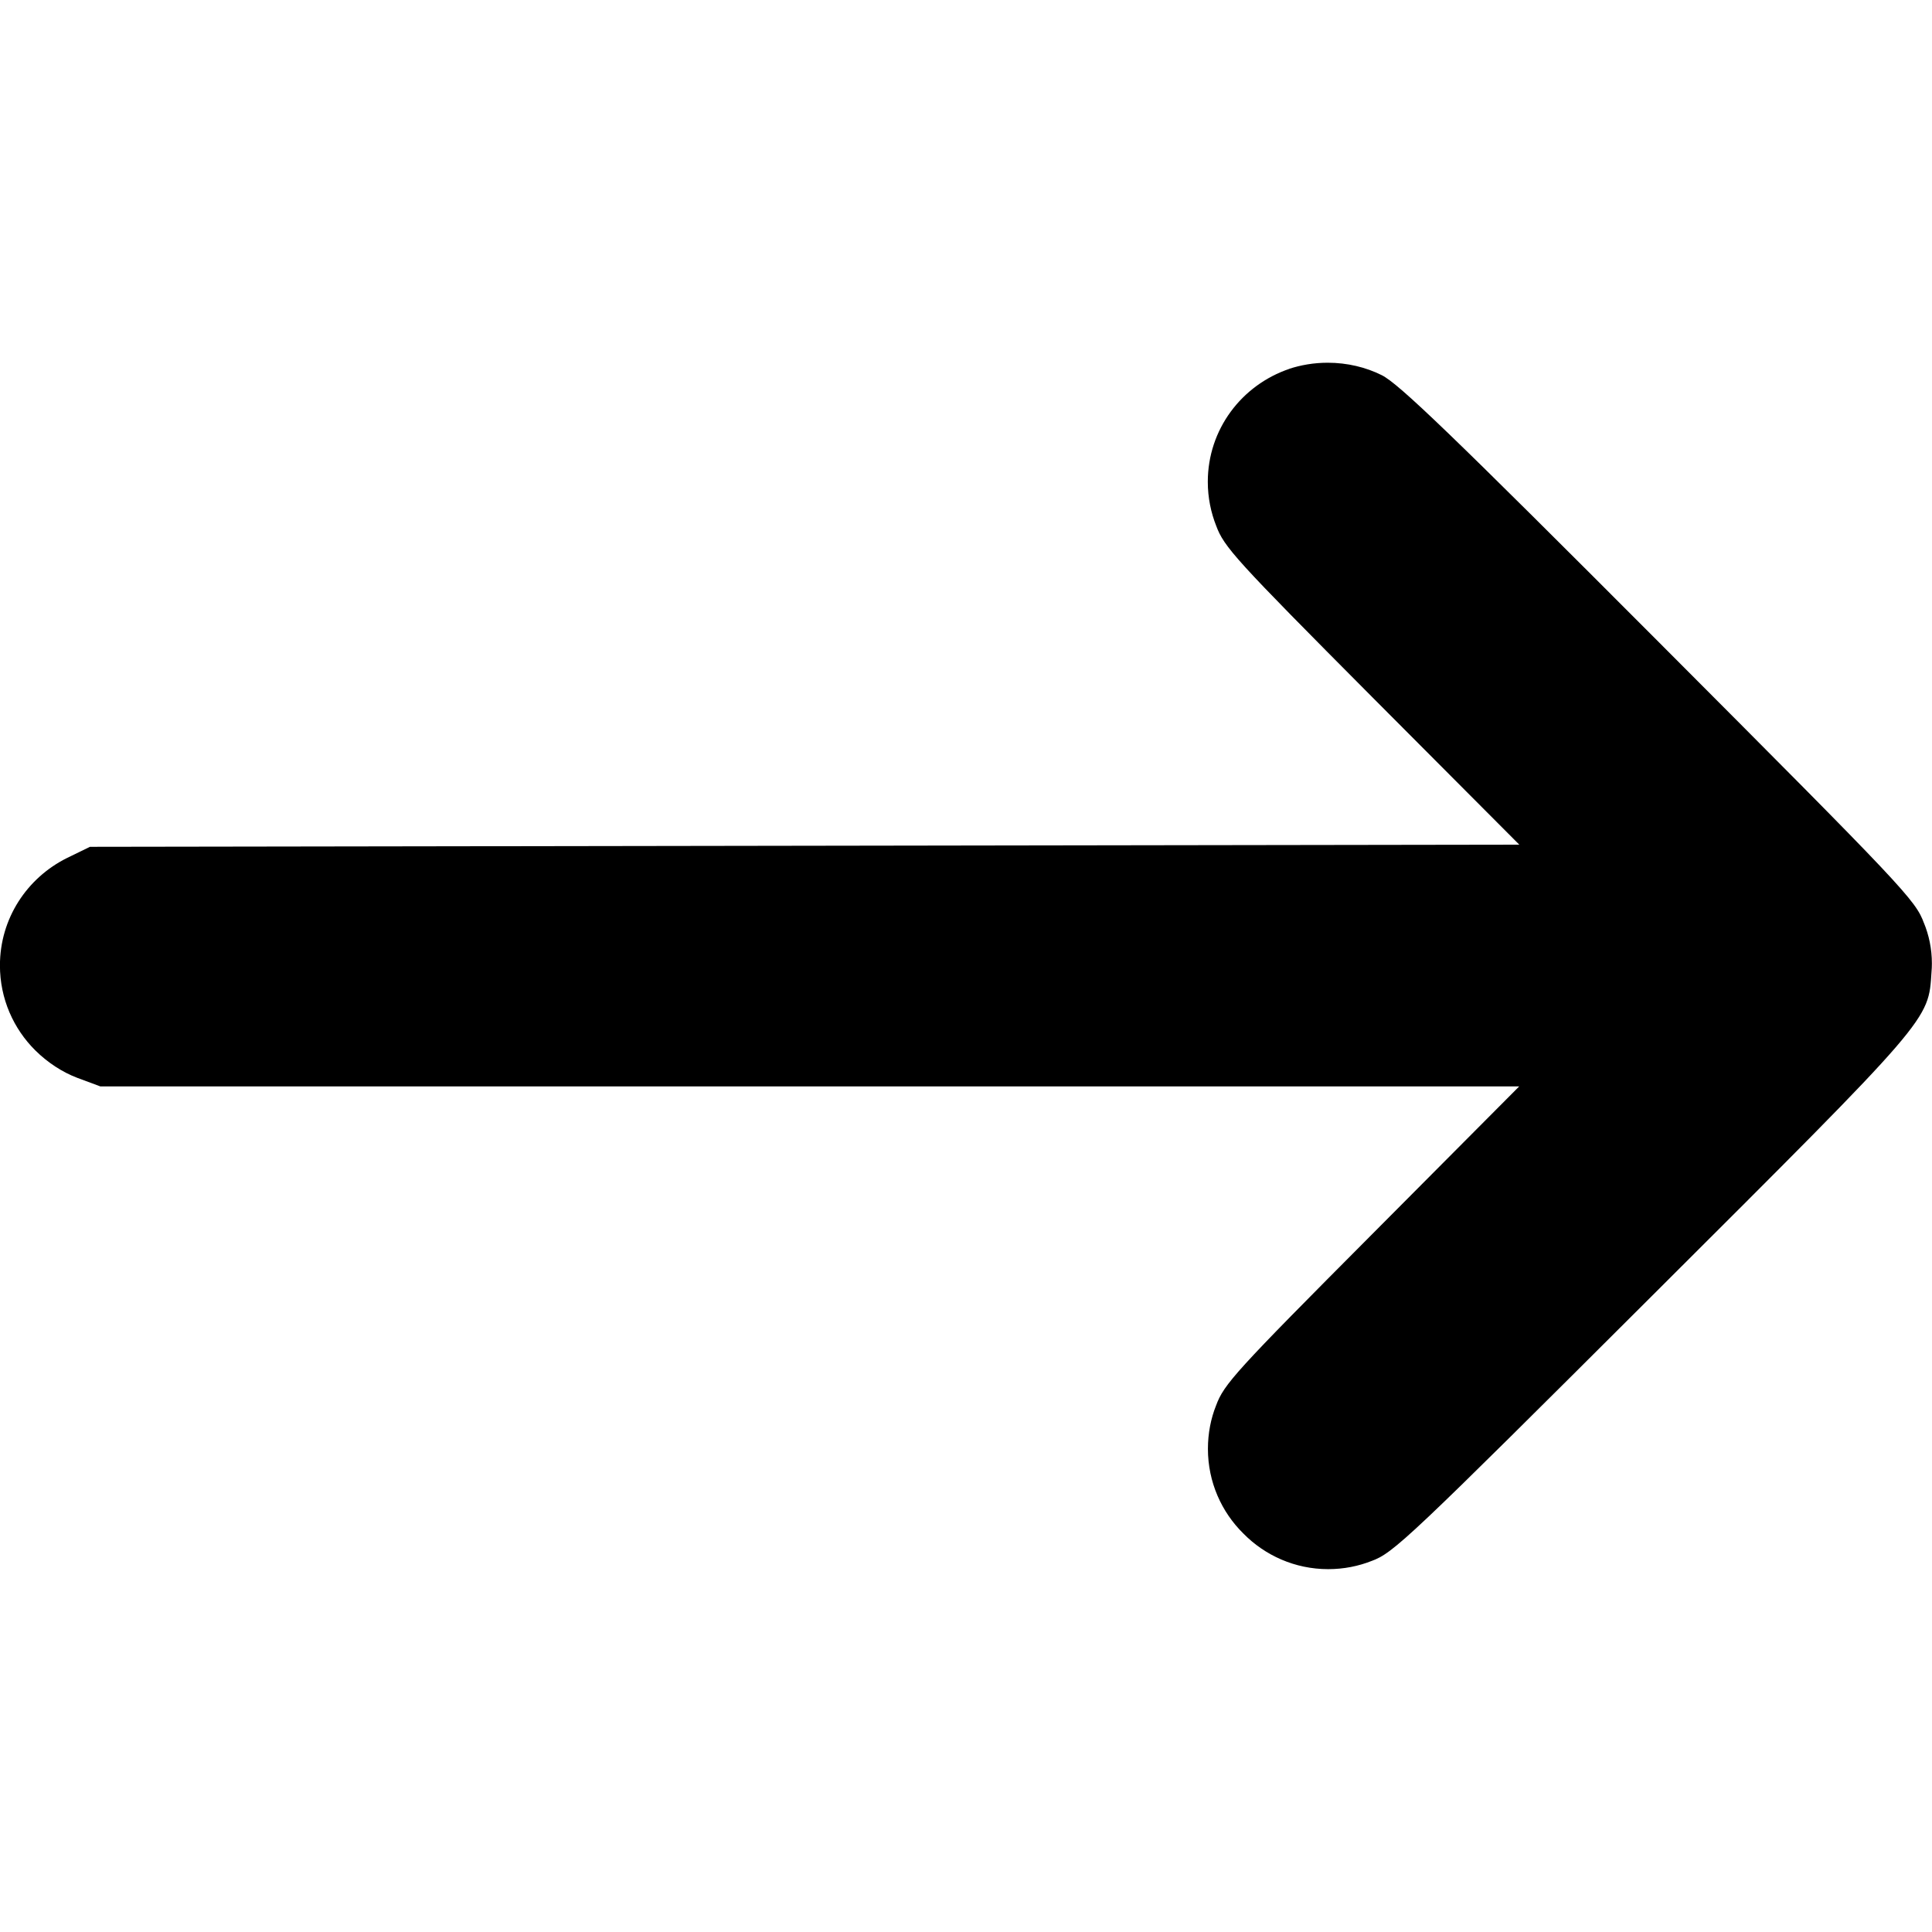 <!-- Generated by IcoMoon.io -->
<svg version="1.1" xmlns="http://www.w3.org/2000/svg" width="32" height="32" viewBox="0 0 32 32">
<title>arrow-narrow-right-solid</title>
<path d="M21.357 6.109c-0.792 0.268-1.352 1.004-1.352 1.871 0 0.261 0.051 0.509 0.142 0.737l-0.005-0.013c0.132 0.358 0.318 0.562 2.581 2.837l2.441 2.449-23.674 0.036-0.382 0.186c-0.662 0.33-1.109 1.002-1.109 1.779 0 0.55 0.224 1.048 0.586 1.407l0 0c0.202 0.2 0.446 0.36 0.694 0.454l0.382 0.142h23.502l-2.439 2.451c-2.265 2.275-2.451 2.479-2.583 2.837-0.085 0.212-0.134 0.458-0.134 0.715 0 0.55 0.225 1.047 0.588 1.404l0 0c0.357 0.363 0.855 0.589 1.404 0.589 0.257 0 0.503-0.049 0.728-0.139l-0.013 0.005c0.366-0.132 0.614-0.368 4.64-4.384 4.652-4.64 4.586-4.566 4.638-5.375 0.004-0.042 0.006-0.091 0.006-0.141 0-0.239-0.048-0.467-0.134-0.675l0.004 0.012c-0.14-0.384-0.324-0.578-4.39-4.654-3.416-3.424-4.312-4.288-4.594-4.426-0.261-0.13-0.568-0.205-0.893-0.205-0.227 0-0.446 0.037-0.65 0.105l0.014-0.004z"></path>
</svg>
